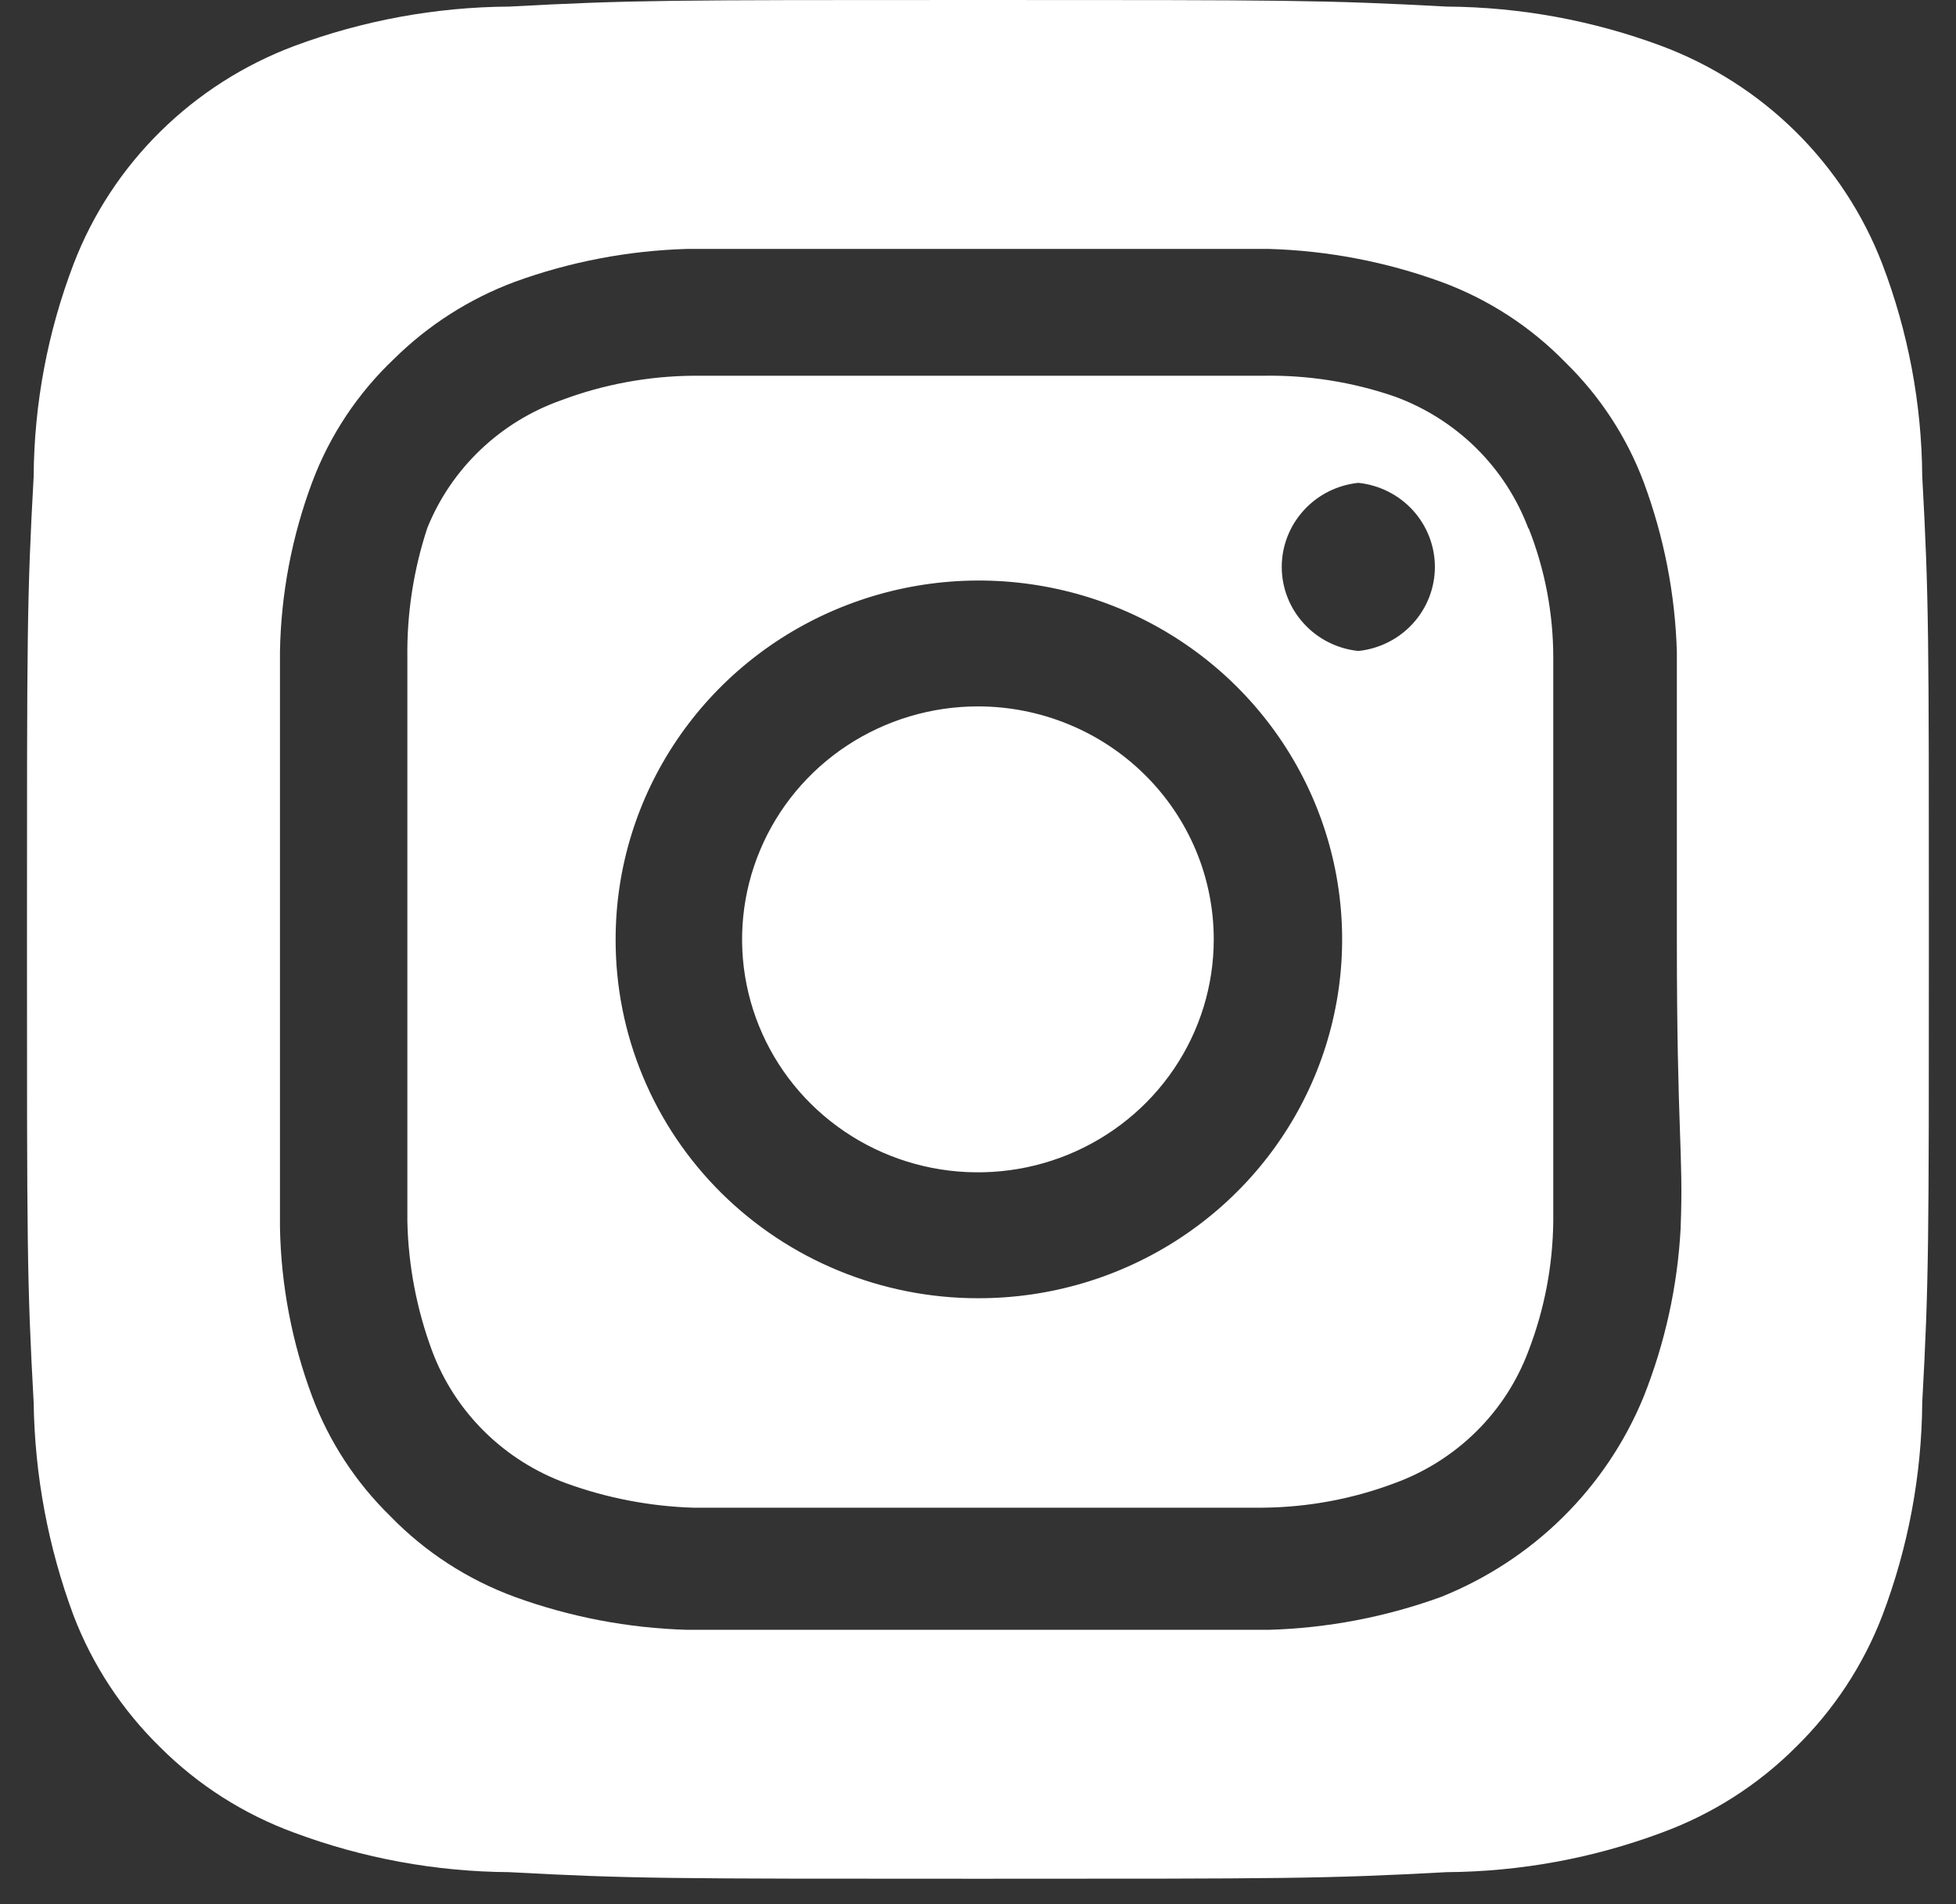 <svg width="38" height="37" viewBox="0 0 38 37" fill="none" xmlns="http://www.w3.org/2000/svg">
<rect x="0" y="0" width="38" height="37" fill="#333333" stroke="none"/>
<path d="M18.999 13.726C18.093 13.726 17.207 13.992 16.453 14.489C15.7 14.986 15.113 15.693 14.766 16.521C14.419 17.348 14.328 18.258 14.505 19.136C14.682 20.014 15.118 20.821 15.759 21.454C16.4 22.087 17.216 22.518 18.105 22.693C18.994 22.867 19.915 22.778 20.752 22.435C21.589 22.092 22.305 21.512 22.808 20.768C23.312 20.023 23.58 19.148 23.58 18.253C23.58 17.658 23.462 17.07 23.232 16.521C23.001 15.971 22.664 15.472 22.238 15.052C21.813 14.632 21.308 14.298 20.752 14.071C20.196 13.843 19.6 13.726 18.999 13.726ZM37.344 9.254C37.334 7.845 37.071 6.448 36.568 5.129C36.197 4.164 35.623 3.288 34.885 2.558C34.146 1.828 33.259 1.261 32.282 0.894C30.947 0.397 29.533 0.137 28.107 0.128C25.723 -1.22395e-07 25.021 0 18.999 0C12.976 0 12.274 -1.22395e-07 9.891 0.128C8.464 0.137 7.051 0.397 5.716 0.894C4.739 1.261 3.852 1.828 3.113 2.558C2.374 3.288 1.8 4.164 1.43 5.129C0.926 6.448 0.663 7.845 0.654 9.254C0.524 11.609 0.524 12.302 0.524 18.253C0.524 24.203 0.524 24.897 0.654 27.252C0.674 28.666 0.936 30.067 1.43 31.395C1.799 32.356 2.372 33.227 3.111 33.95C3.846 34.685 4.735 35.252 5.716 35.611C7.051 36.109 8.464 36.368 9.891 36.378C12.274 36.506 12.976 36.506 18.999 36.506C25.021 36.506 25.723 36.506 28.107 36.378C29.533 36.368 30.947 36.109 32.282 35.611C33.262 35.252 34.151 34.685 34.887 33.95C35.625 33.227 36.199 32.356 36.568 31.395C37.071 30.07 37.334 28.667 37.344 27.252C37.473 24.897 37.473 24.203 37.473 18.253C37.473 12.302 37.473 11.609 37.344 9.254ZM32.651 23.857C32.592 24.983 32.349 26.092 31.931 27.142C31.572 28.018 31.039 28.813 30.363 29.481C29.687 30.149 28.882 30.675 27.996 31.03C26.923 31.42 25.794 31.636 24.652 31.669C23.192 31.669 22.805 31.669 18.999 31.669C15.193 31.669 14.805 31.669 13.346 31.669C12.203 31.636 11.074 31.42 10.002 31.03C9.086 30.694 8.258 30.157 7.582 29.46C6.912 28.805 6.395 28.014 6.067 27.142C5.671 26.084 5.458 24.967 5.439 23.838C5.439 22.396 5.439 22.013 5.439 18.253C5.439 14.493 5.439 14.11 5.439 12.668C5.458 11.539 5.671 10.422 6.067 9.364C6.407 8.459 6.95 7.641 7.656 6.973C8.321 6.315 9.121 5.805 10.002 5.476C11.074 5.086 12.203 4.87 13.346 4.837C14.805 4.837 15.193 4.837 18.999 4.837C22.805 4.837 23.192 4.837 24.652 4.837C25.794 4.87 26.923 5.086 27.996 5.476C28.912 5.812 29.739 6.349 30.416 7.046C31.085 7.7 31.602 8.491 31.931 9.364C32.325 10.423 32.544 11.539 32.577 12.668C32.577 14.11 32.577 14.493 32.577 18.253C32.577 22.013 32.707 22.396 32.651 23.838V23.857ZM29.695 10.276C29.475 9.687 29.129 9.151 28.679 8.707C28.229 8.263 27.687 7.92 27.09 7.703C26.271 7.422 25.408 7.286 24.541 7.301C23.1 7.301 22.694 7.301 18.999 7.301C15.304 7.301 14.898 7.301 13.457 7.301C12.585 7.31 11.722 7.47 10.907 7.776C10.319 7.983 9.783 8.312 9.334 8.74C8.885 9.168 8.533 9.685 8.302 10.258C8.034 11.071 7.903 11.922 7.914 12.777C7.914 14.201 7.914 14.602 7.914 18.253C7.914 21.903 7.914 22.305 7.914 23.729C7.932 24.589 8.095 25.44 8.394 26.248C8.614 26.837 8.961 27.373 9.411 27.817C9.861 28.261 10.403 28.604 10.999 28.821C11.788 29.108 12.617 29.268 13.457 29.296C14.898 29.296 15.304 29.296 18.999 29.296C22.694 29.296 23.1 29.296 24.541 29.296C25.413 29.287 26.276 29.127 27.09 28.821C27.687 28.604 28.229 28.261 28.679 27.817C29.129 27.373 29.475 26.837 29.695 26.248C30.005 25.442 30.167 24.59 30.176 23.729C30.176 22.305 30.176 21.903 30.176 18.253C30.176 14.602 30.176 14.201 30.176 12.777C30.176 11.915 30.013 11.061 29.695 10.258V10.276ZM18.999 25.226C18.073 25.226 17.156 25.045 16.301 24.694C15.446 24.344 14.669 23.83 14.015 23.182C13.361 22.534 12.843 21.766 12.491 20.92C12.138 20.074 11.958 19.168 11.96 18.253C11.96 16.873 12.374 15.524 13.151 14.377C13.927 13.23 15.03 12.336 16.321 11.809C17.611 11.282 19.031 11.145 20.401 11.416C21.77 11.686 23.028 12.352 24.014 13.329C25 14.306 25.671 15.55 25.941 16.904C26.211 18.258 26.069 19.66 25.532 20.934C24.995 22.208 24.087 23.295 22.924 24.059C21.762 24.823 20.395 25.229 18.999 25.226ZM26.389 12.649C25.98 12.607 25.602 12.416 25.328 12.114C25.053 11.813 24.901 11.421 24.901 11.016C24.901 10.61 25.053 10.219 25.328 9.917C25.602 9.615 25.98 9.425 26.389 9.382C26.797 9.425 27.175 9.615 27.45 9.917C27.724 10.219 27.876 10.61 27.876 11.016C27.876 11.421 27.724 11.813 27.45 12.114C27.175 12.416 26.797 12.607 26.389 12.649Z" fill="white"/>
</svg>
